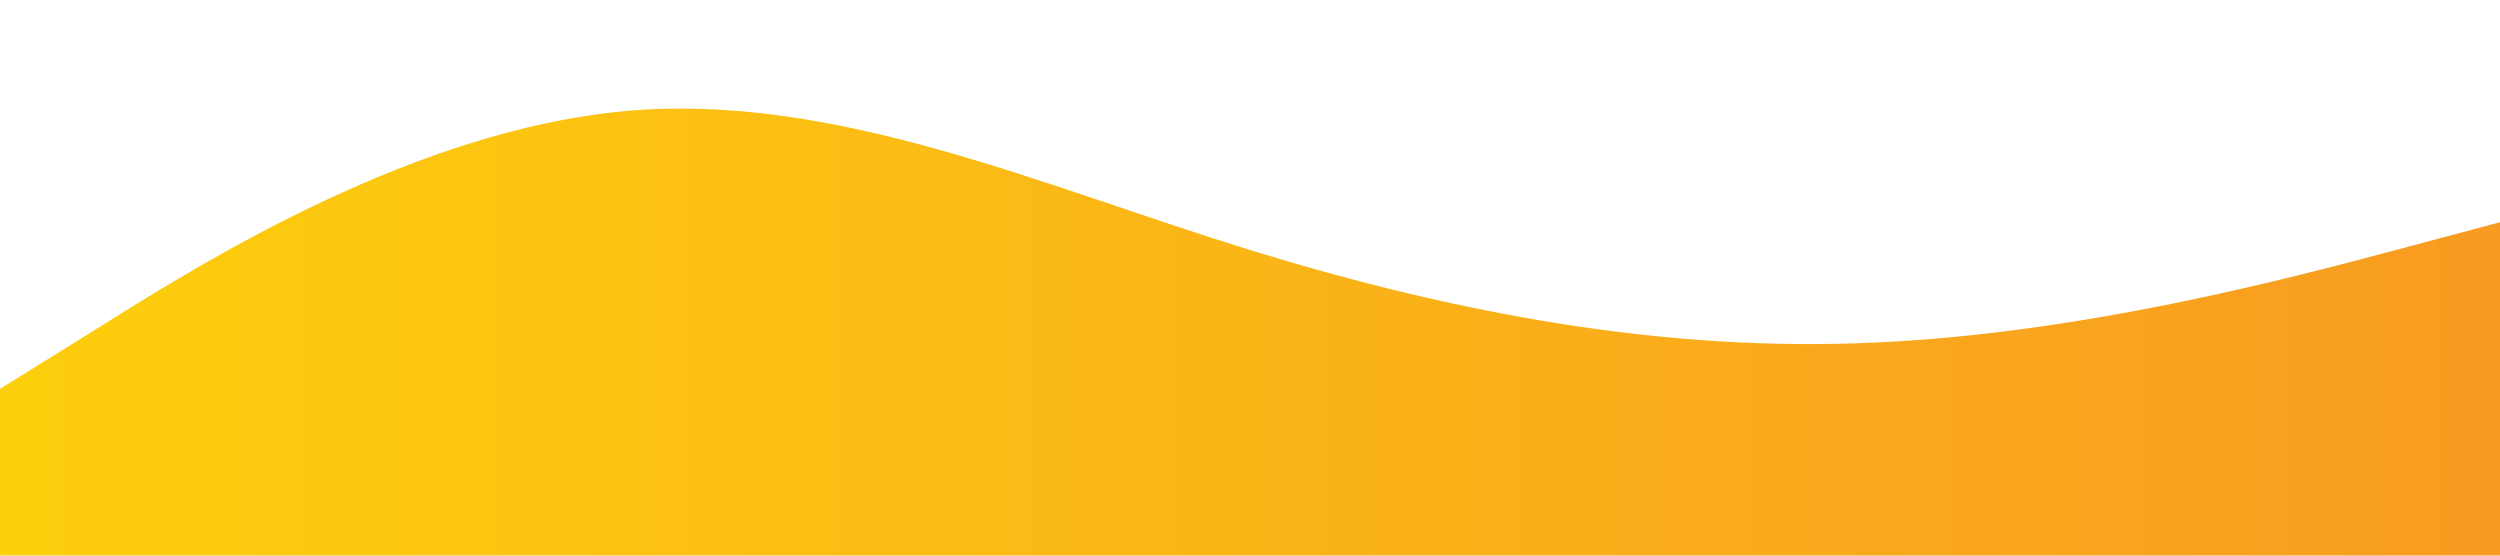 <svg xmlns="http://www.w3.org/2000/svg" viewBox="0 0 1440 320"><defs><linearGradient id="gradient" x1="0%" x2="100%" y1="0%" y2="0%"><stop offset="0%" stop-color="#fdcf0c"/><stop offset="100%" stop-color="#f89b21"/></linearGradient></defs><path fill="url(#gradient)" fill-opacity="1" d="M0,224L60,186.7C120,149,240,75,360,64C480,53,600,107,720,144C840,181,960,203,1080,197.3C1200,192,1320,160,1380,144L1440,128L1440,320L1380,320C1320,320,1200,320,1080,320C960,320,840,320,720,320C600,320,480,320,360,320C240,320,120,320,60,320L0,320Z"/></svg>